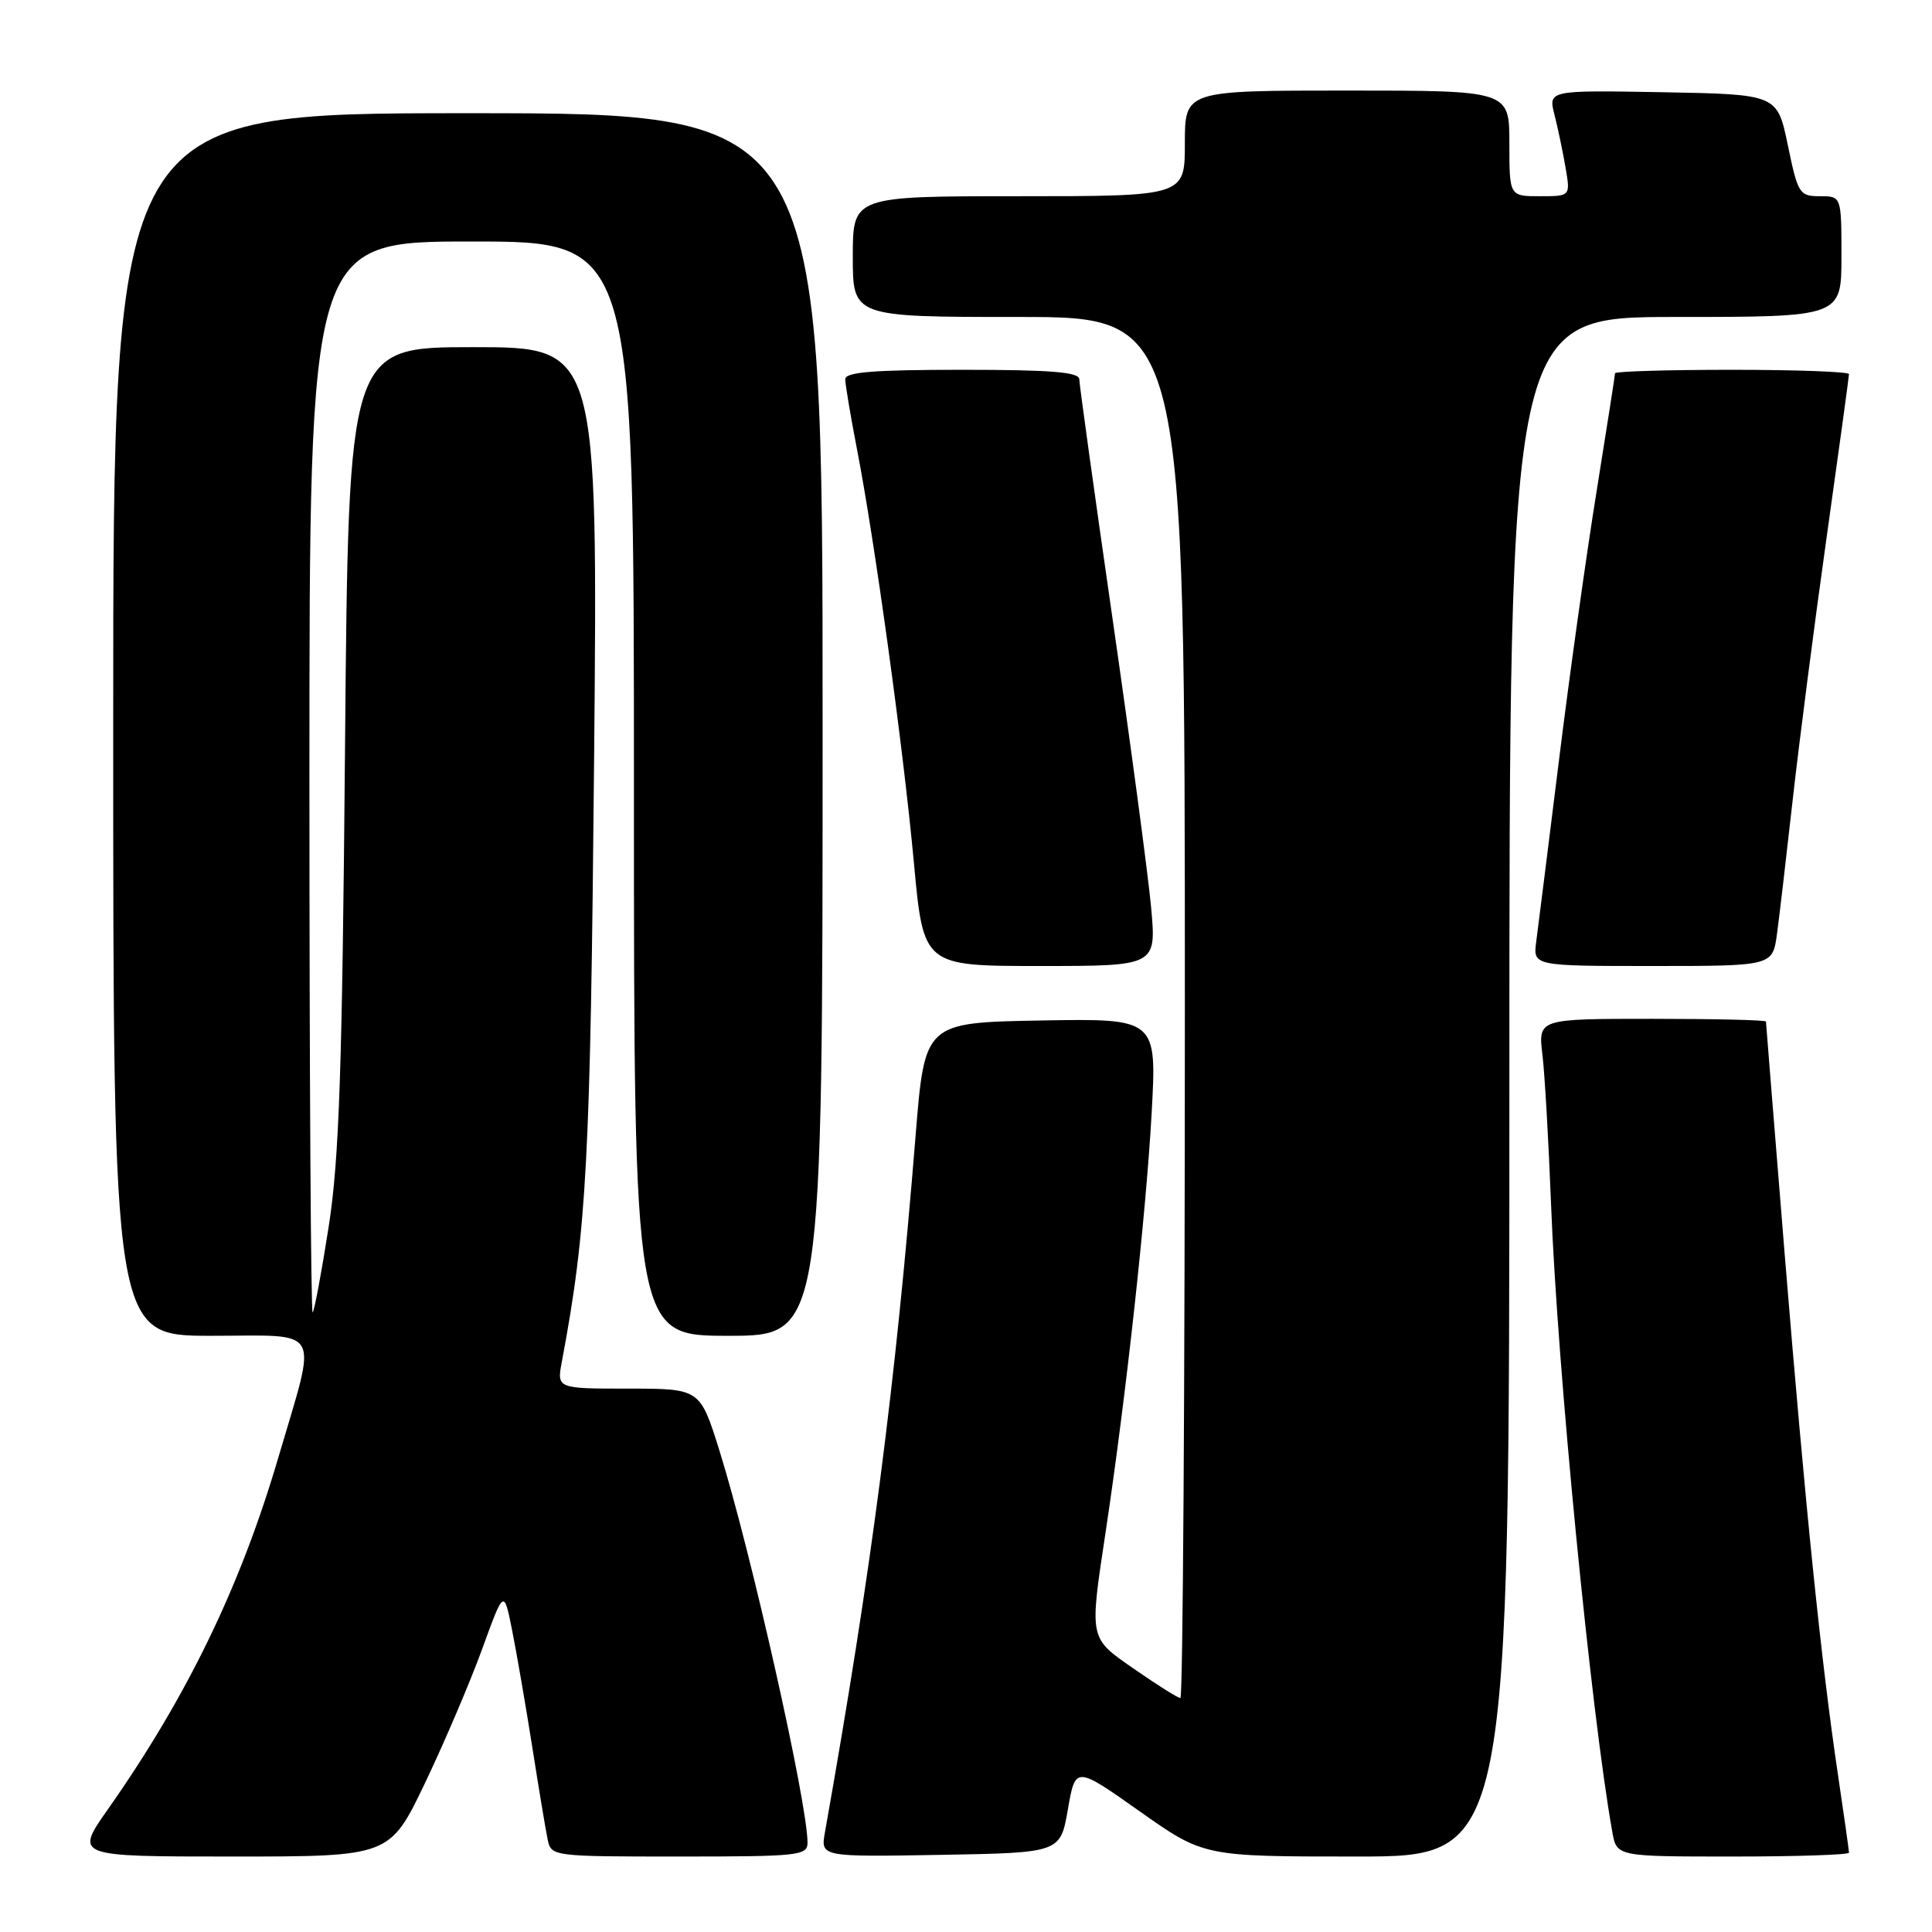 <?xml version="1.0" encoding="UTF-8" standalone="no"?>
<!DOCTYPE svg PUBLIC "-//W3C//DTD SVG 1.1//EN" "http://www.w3.org/Graphics/SVG/1.1/DTD/svg11.dtd" >
<svg xmlns="http://www.w3.org/2000/svg" xmlns:xlink="http://www.w3.org/1999/xlink" version="1.1" viewBox="0 0 256 256">
 <g >
 <path fill="currentColor"
d=" M 56.32 236.25 C 58.88 230.89 62.28 222.92 63.88 218.53 C 66.77 210.57 66.77 210.57 67.86 216.03 C 68.46 219.04 69.66 226.00 70.53 231.50 C 71.39 237.00 72.31 242.51 72.57 243.75 C 73.03 245.98 73.22 246.00 90.02 246.00 C 105.85 246.00 107.00 245.88 107.00 244.16 C 107.00 238.93 99.53 205.66 95.34 192.25 C 92.76 184.00 92.76 184.00 83.27 184.00 C 73.78 184.00 73.78 184.00 74.45 180.42 C 77.76 162.76 78.23 154.05 78.72 100.75 C 79.22 46.00 79.22 46.00 62.70 46.00 C 46.18 46.00 46.18 46.00 45.72 98.75 C 45.35 141.78 44.95 153.52 43.56 162.49 C 42.62 168.53 41.66 173.67 41.43 173.91 C 41.19 174.14 41.00 142.31 41.00 103.17 C 41.00 32.00 41.00 32.00 62.50 32.00 C 84.00 32.00 84.00 32.00 84.00 104.50 C 84.00 177.00 84.00 177.00 96.50 177.00 C 109.00 177.00 109.00 177.00 109.00 96.00 C 109.00 15.00 109.00 15.00 62.00 15.00 C 15.00 15.00 15.00 15.00 15.00 96.00 C 15.00 177.00 15.00 177.00 27.98 177.00 C 42.93 177.00 42.08 175.45 36.87 193.16 C 31.86 210.21 24.80 224.79 14.29 239.75 C 9.90 246.00 9.90 246.00 30.78 246.00 C 51.65 246.00 51.65 246.00 56.32 236.25 Z  M 141.50 239.75 C 142.50 234.00 142.50 234.00 151.00 240.00 C 159.50 246.00 159.50 246.00 179.75 246.00 C 200.00 246.00 200.00 246.00 200.00 144.00 C 200.00 42.00 200.00 42.00 222.00 42.00 C 244.00 42.00 244.00 42.00 244.00 34.00 C 244.00 26.00 244.00 26.00 241.15 26.00 C 238.44 26.00 238.23 25.68 236.90 19.25 C 235.50 12.50 235.50 12.50 220.32 12.22 C 205.15 11.95 205.15 11.95 205.98 15.22 C 206.44 17.03 207.10 20.19 207.45 22.25 C 208.09 26.00 208.09 26.00 204.05 26.00 C 200.00 26.00 200.00 26.00 200.00 19.00 C 200.00 12.00 200.00 12.00 178.50 12.00 C 157.00 12.00 157.00 12.00 157.00 19.00 C 157.00 26.00 157.00 26.00 135.00 26.00 C 113.00 26.00 113.00 26.00 113.00 34.00 C 113.00 42.00 113.00 42.00 135.00 42.00 C 157.00 42.00 157.00 42.00 157.00 133.50 C 157.00 183.83 156.74 225.00 156.41 225.00 C 156.09 225.00 153.40 223.31 150.43 221.25 C 144.23 216.95 144.33 217.43 146.54 202.74 C 149.20 185.06 151.86 160.80 152.59 147.63 C 153.30 134.95 153.30 134.95 137.91 135.22 C 122.53 135.50 122.53 135.50 121.32 150.50 C 118.63 183.79 115.48 208.05 109.31 242.78 C 108.73 246.05 108.73 246.05 124.61 245.78 C 140.50 245.50 140.50 245.50 141.50 239.75 Z  M 245.00 245.49 C 245.00 245.21 244.35 240.60 243.55 235.24 C 241.30 220.10 239.23 199.83 236.50 166.43 C 235.13 149.54 234.00 135.56 234.00 135.36 C 234.00 135.16 227.21 135.00 218.91 135.00 C 203.81 135.00 203.81 135.00 204.38 139.75 C 204.69 142.36 205.20 151.25 205.52 159.50 C 206.34 181.12 210.82 226.97 213.64 242.75 C 214.22 246.00 214.22 246.00 229.61 246.00 C 238.08 246.00 245.00 245.77 245.00 245.49 Z  M 152.53 120.25 C 152.14 115.99 149.84 98.78 147.42 82.00 C 145.00 65.22 143.02 50.94 143.01 50.25 C 143.00 49.30 139.23 49.00 127.50 49.00 C 115.77 49.00 112.00 49.30 112.00 50.25 C 112.00 50.94 112.70 55.10 113.55 59.50 C 115.92 71.71 119.69 99.11 121.10 114.35 C 122.36 128.00 122.36 128.00 137.80 128.00 C 153.23 128.00 153.23 128.00 152.53 120.25 Z  M 235.46 123.75 C 235.78 121.41 236.71 113.42 237.54 106.00 C 238.37 98.58 240.38 82.97 242.02 71.32 C 243.66 59.67 245.00 49.88 245.00 49.57 C 245.00 49.26 238.03 49.00 229.50 49.00 C 220.97 49.00 214.00 49.21 214.00 49.46 C 214.00 49.71 212.89 56.79 211.54 65.21 C 210.18 73.62 207.93 89.72 206.54 101.00 C 205.14 112.28 203.80 122.96 203.56 124.75 C 203.13 128.00 203.13 128.00 219.00 128.00 C 234.88 128.00 234.88 128.00 235.46 123.75 Z "/>
</g>
</svg>